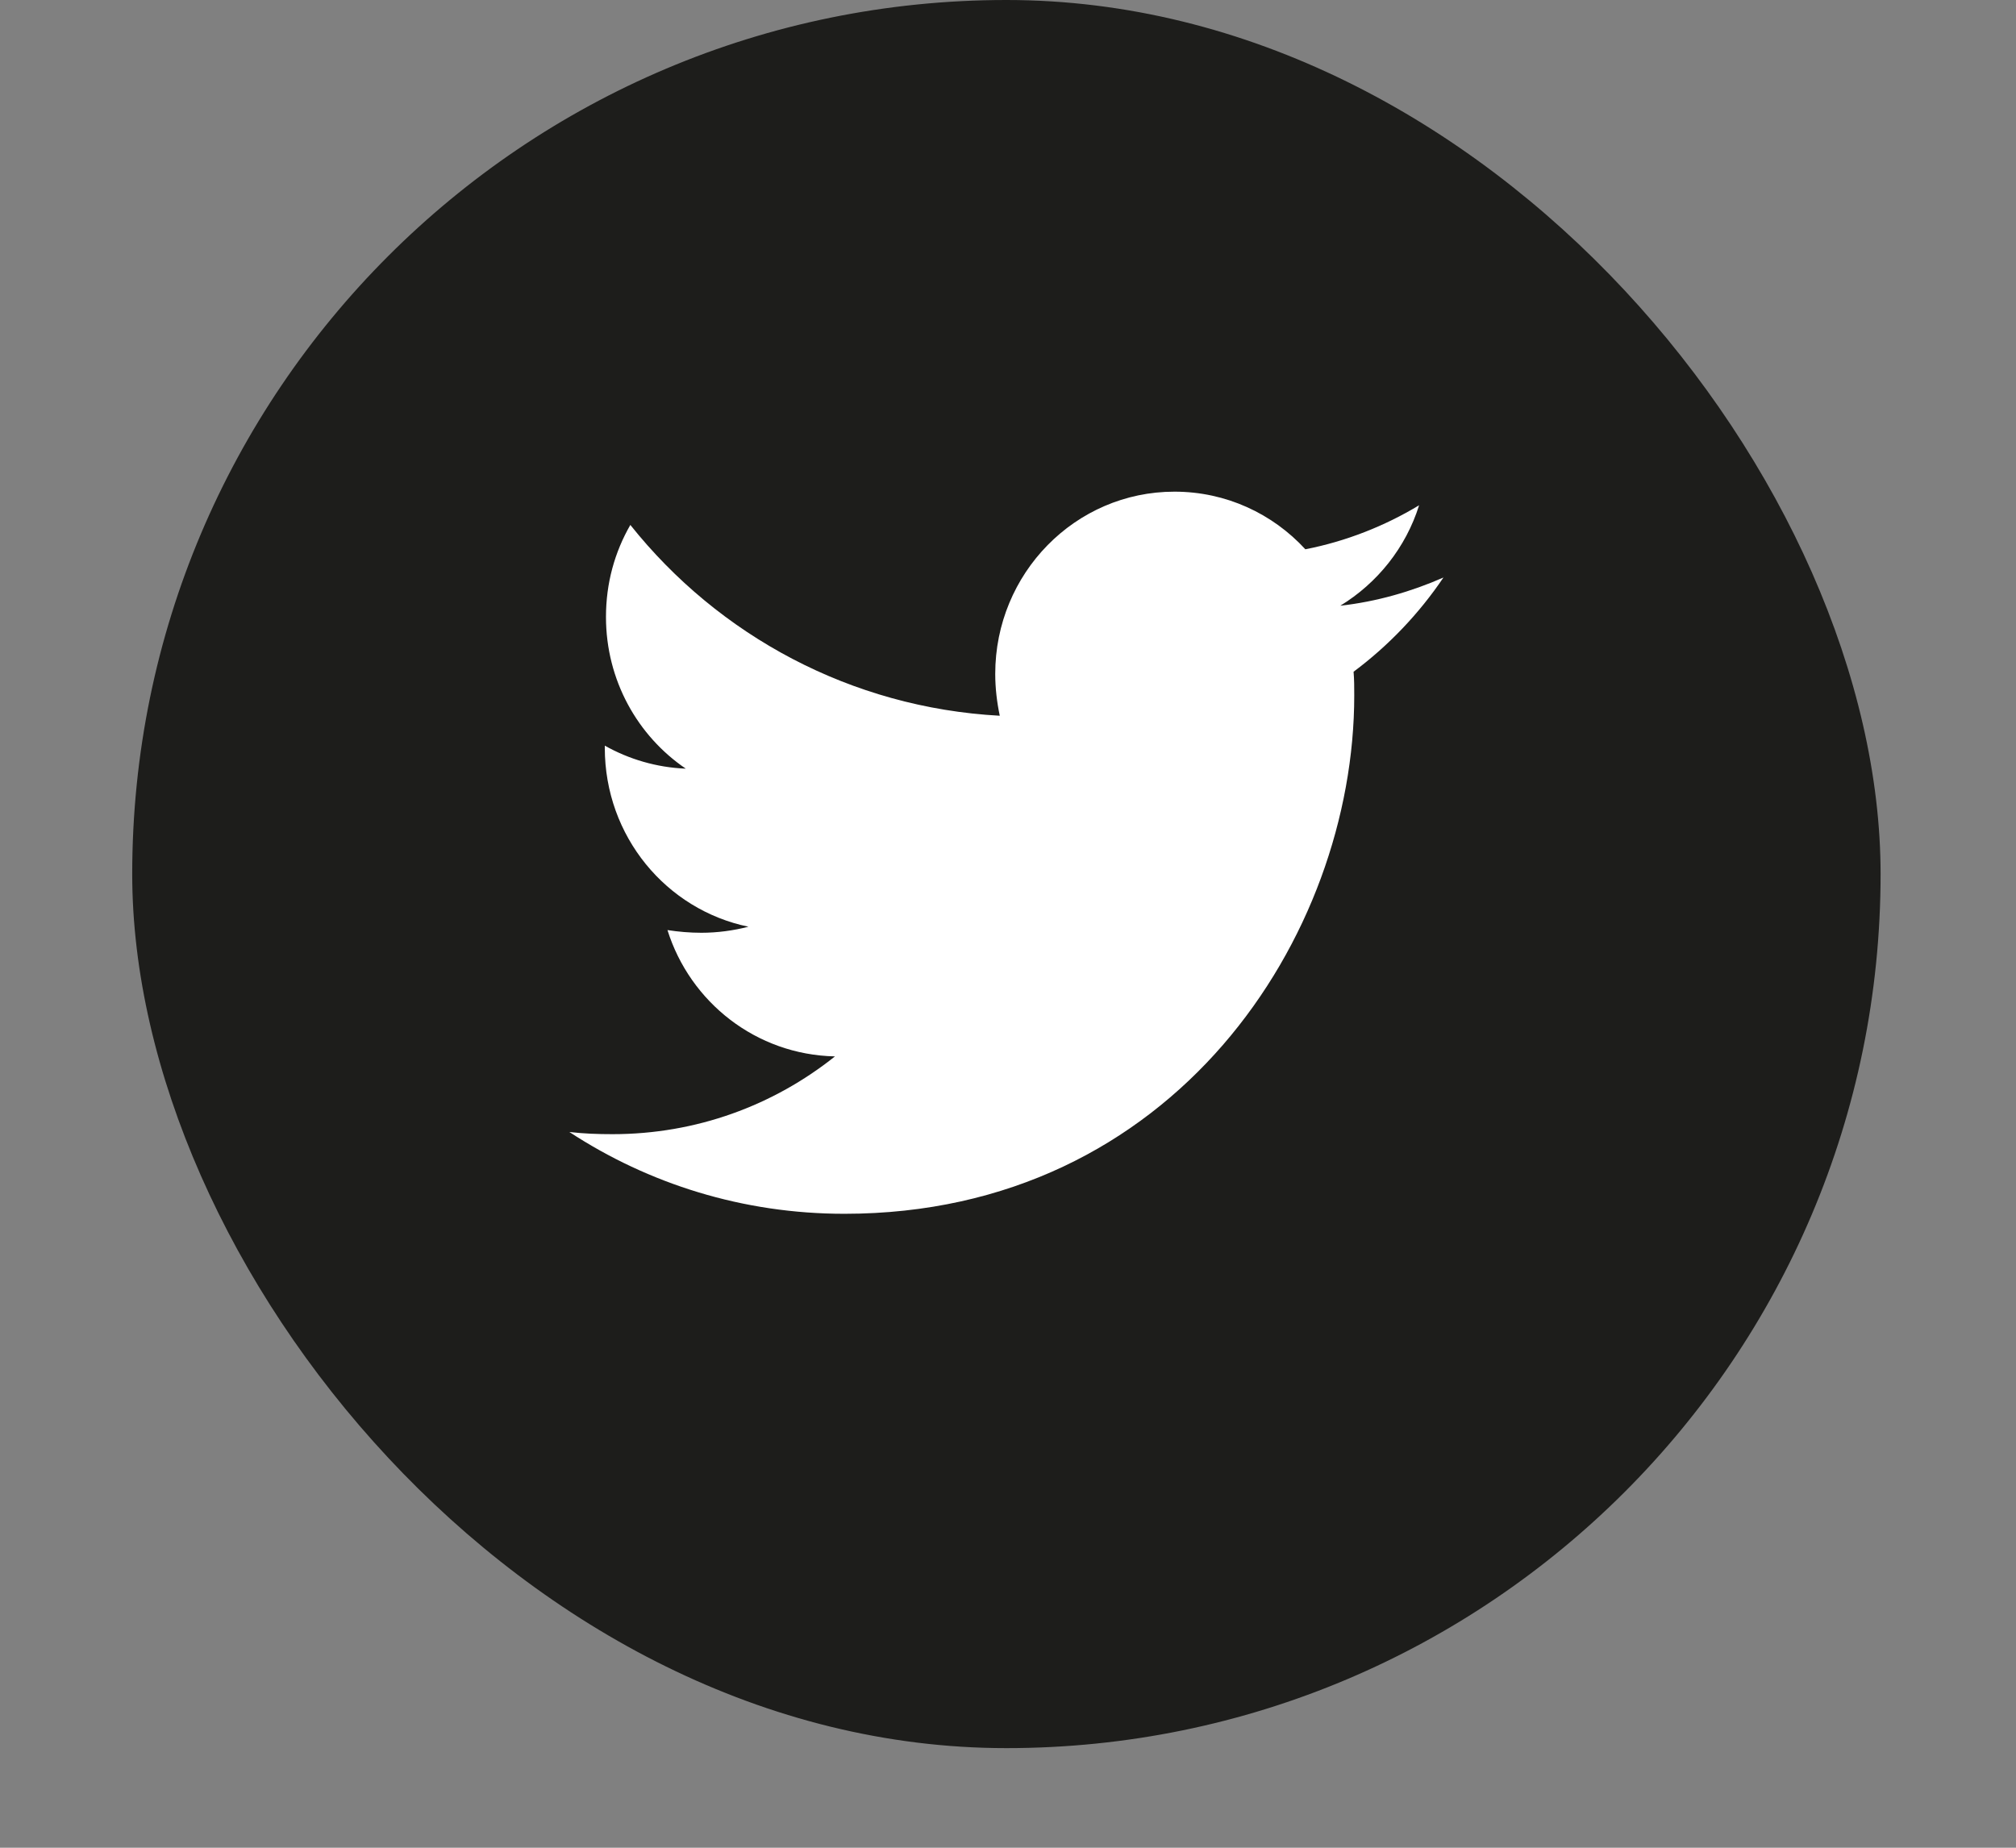 <svg width="12" height="11" viewBox="0 0 12 11" fill="none" xmlns="http://www.w3.org/2000/svg">
<rect x="0" y="0" width="12" height="11" fill="#808080" stroke="none"/>
<rect x="0.787" width="10.407" height="10.407" rx="5.204" fill="#1D1D1B"/>
<path d="M8.057 3.999C8.061 4.046 8.061 4.093 8.061 4.14C8.061 5.574 6.988 7.226 5.026 7.226C4.422 7.226 3.861 7.048 3.389 6.739C3.475 6.749 3.557 6.752 3.646 6.752C4.145 6.752 4.604 6.581 4.97 6.289C4.501 6.279 4.108 5.967 3.973 5.537C4.039 5.547 4.105 5.553 4.175 5.553C4.27 5.553 4.366 5.54 4.455 5.517C3.966 5.416 3.6 4.979 3.6 4.452V4.439C3.742 4.519 3.907 4.569 4.082 4.576C3.795 4.381 3.607 4.049 3.607 3.673C3.607 3.471 3.659 3.287 3.752 3.125C4.277 3.784 5.066 4.213 5.951 4.261C5.934 4.18 5.924 4.096 5.924 4.012C5.924 3.414 6.4 2.927 6.991 2.927C7.298 2.927 7.575 3.058 7.77 3.27C8.011 3.223 8.242 3.132 8.447 3.008C8.368 3.26 8.199 3.471 7.978 3.606C8.193 3.582 8.401 3.522 8.592 3.438C8.447 3.653 8.265 3.844 8.057 3.999Z" fill="white"/>
</svg>
